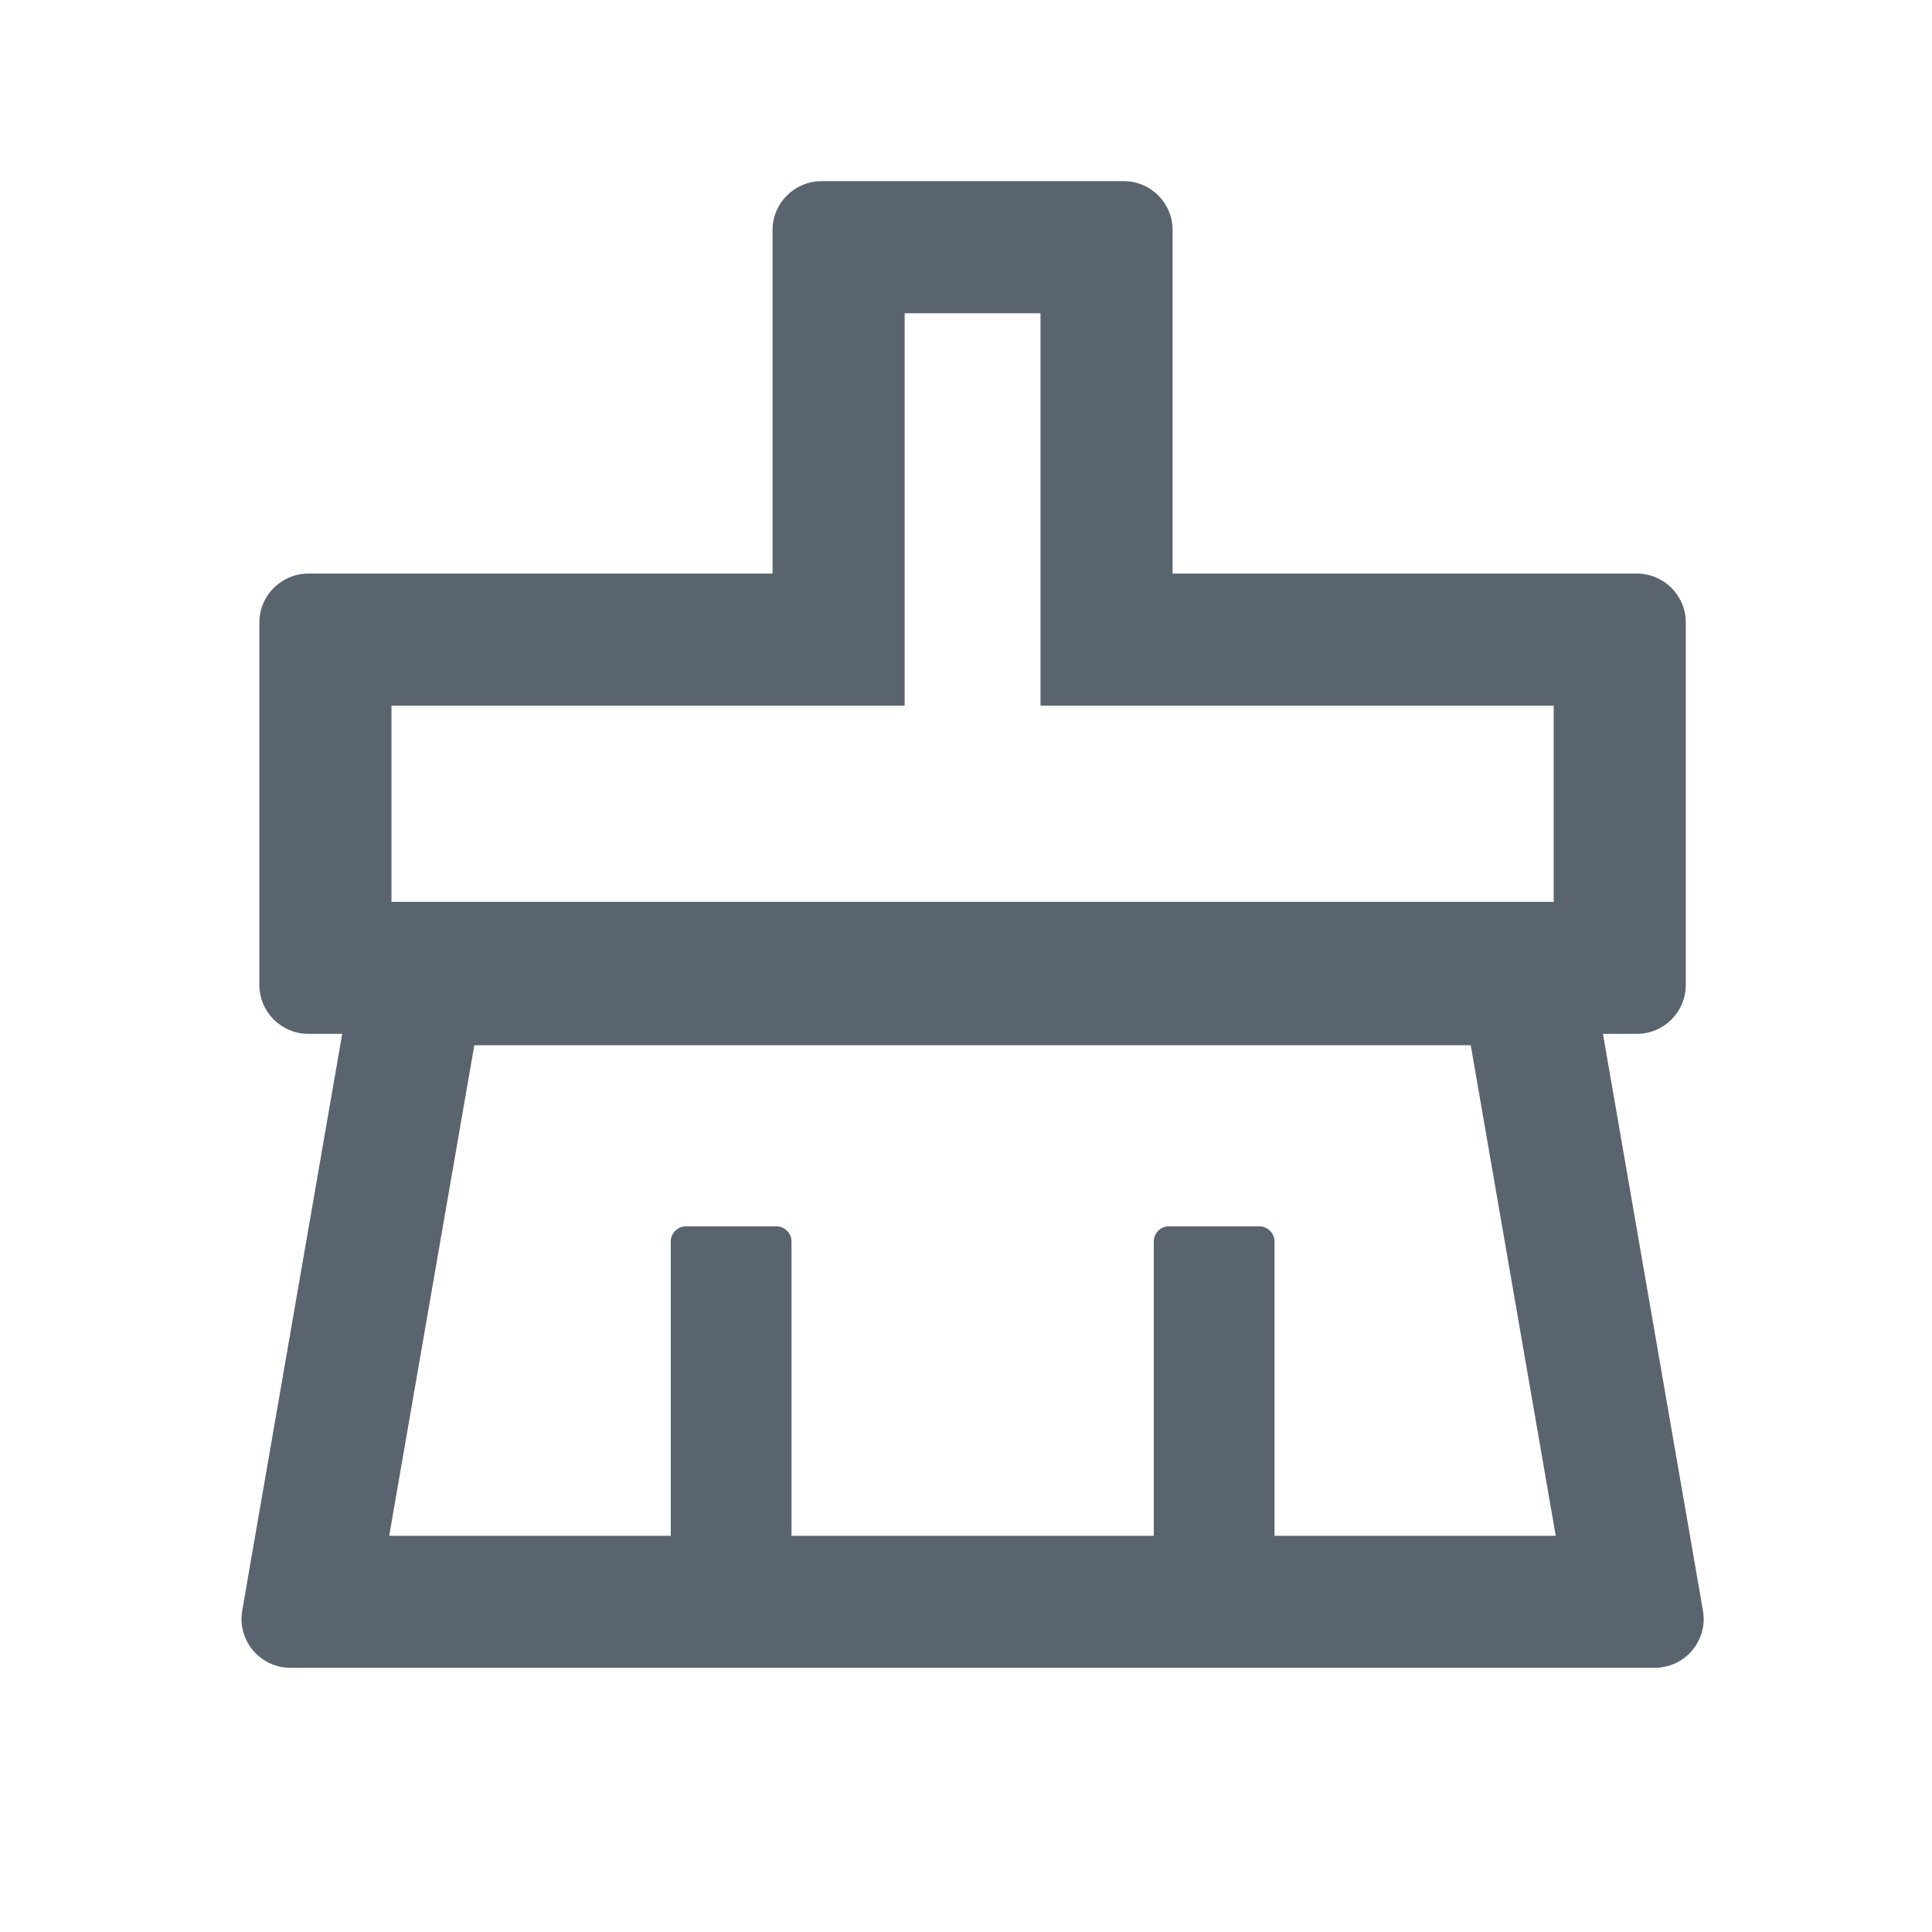<svg width="16" height="16" viewBox="0 0 16 16" fill="none" xmlns="http://www.w3.org/2000/svg">
<path d="M14.103 13.338L13.275 8.562H13.555C13.78 8.562 13.961 8.381 13.961 8.156V5.156C13.961 4.931 13.78 4.75 13.555 4.75H9.711V1.906C9.711 1.681 9.53 1.5 9.305 1.5H6.805C6.58 1.5 6.398 1.681 6.398 1.906V4.75H2.555C2.33 4.75 2.148 4.931 2.148 5.156V8.156C2.148 8.381 2.33 8.562 2.555 8.562H2.834L2.006 13.338C2.002 13.361 2 13.384 2 13.406C2 13.631 2.181 13.812 2.406 13.812H13.703C13.727 13.812 13.75 13.811 13.772 13.806C13.994 13.769 14.142 13.558 14.103 13.338ZM3.242 5.844H7.492V2.594H8.617V5.844H12.867V7.469H3.242V5.844ZM10.555 12.719V10.281C10.555 10.213 10.498 10.156 10.43 10.156H9.68C9.611 10.156 9.555 10.213 9.555 10.281V12.719H6.555V10.281C6.555 10.213 6.498 10.156 6.43 10.156H5.68C5.611 10.156 5.555 10.213 5.555 10.281V12.719H3.223L3.928 8.656H12.18L12.884 12.719H10.555Z" fill="#5A646E"/>
</svg>
